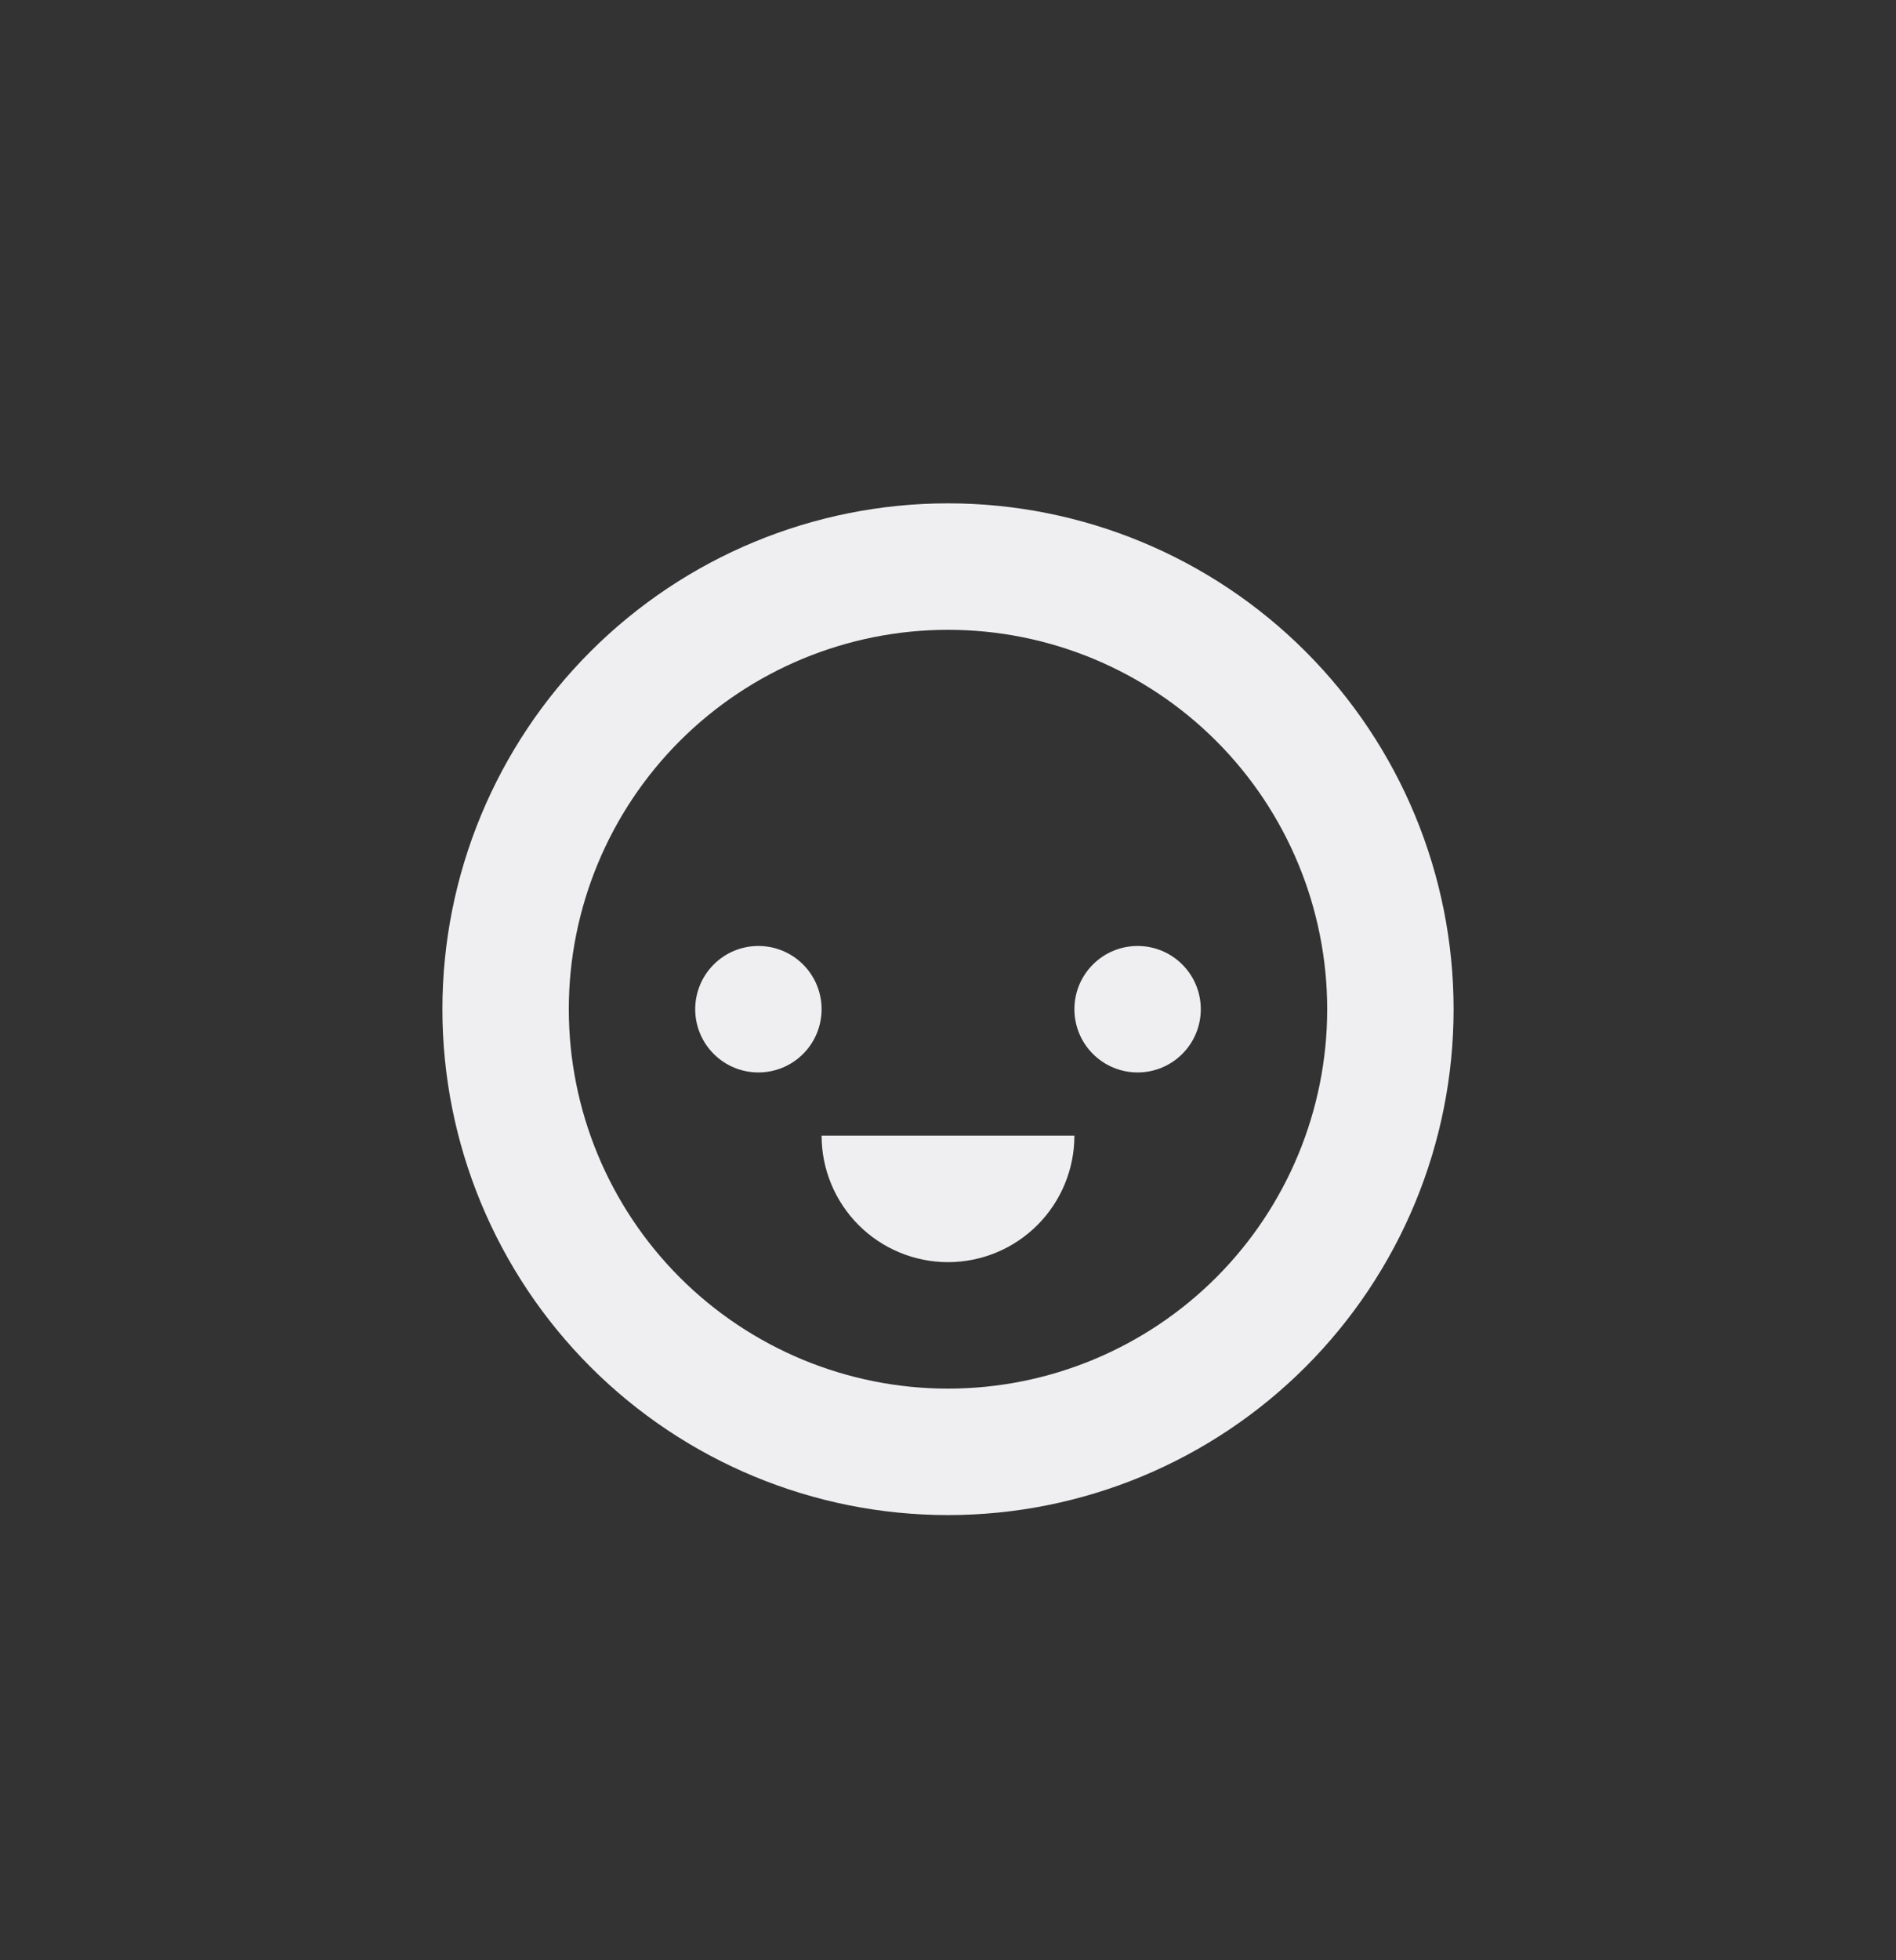 <svg width="30" height="31" viewBox="0 0 30 31" fill="none" xmlns="http://www.w3.org/2000/svg">
<rect x="0" y="0" width="30" height="31" fill="#333333" stroke="none"/>
<path d="M12 16.96C12.265 16.96 12.52 16.855 12.707 16.667C12.895 16.48 13 16.225 13 15.96C13 15.695 12.895 15.44 12.707 15.253C12.52 15.065 12.265 14.96 12 14.96C11.735 14.96 11.48 15.065 11.293 15.253C11.105 15.44 11 15.695 11 15.96C11 16.225 11.105 16.48 11.293 16.667C11.48 16.855 11.735 16.96 12 16.96ZM19 15.96C19 16.225 18.895 16.48 18.707 16.667C18.52 16.855 18.265 16.96 18 16.96C17.735 16.96 17.48 16.855 17.293 16.667C17.105 16.48 17 16.225 17 15.96C17 15.695 17.105 15.44 17.293 15.253C17.48 15.065 17.735 14.96 18 14.96C18.265 14.96 18.52 15.065 18.707 15.253C18.895 15.44 19 15.695 19 15.96ZM15 19.96C15.53 19.96 16.039 19.749 16.414 19.374C16.789 18.999 17 18.49 17 17.96H13C13 18.49 13.211 18.999 13.586 19.374C13.961 19.749 14.47 19.96 15 19.96Z" fill="#EFEFF1"/>
<path fill-rule="evenodd" clip-rule="evenodd" d="M23 15.96C23 18.082 22.157 20.116 20.657 21.617C19.157 23.117 17.122 23.96 15 23.96C12.878 23.96 10.843 23.117 9.343 21.617C7.843 20.116 7 18.082 7 15.96C7 13.838 7.843 11.803 9.343 10.303C10.843 8.803 12.878 7.96 15 7.96C17.122 7.96 19.157 8.803 20.657 10.303C22.157 11.803 23 13.838 23 15.96ZM21 15.96C21 17.551 20.368 19.077 19.243 20.203C18.117 21.328 16.591 21.96 15 21.96C13.409 21.96 11.883 21.328 10.757 20.203C9.632 19.077 9 17.551 9 15.96C9 14.369 9.632 12.842 10.757 11.717C11.883 10.592 13.409 9.96 15 9.96C16.591 9.96 18.117 10.592 19.243 11.717C20.368 12.842 21 14.369 21 15.96Z" fill="#EFEFF1"/>
</svg>

